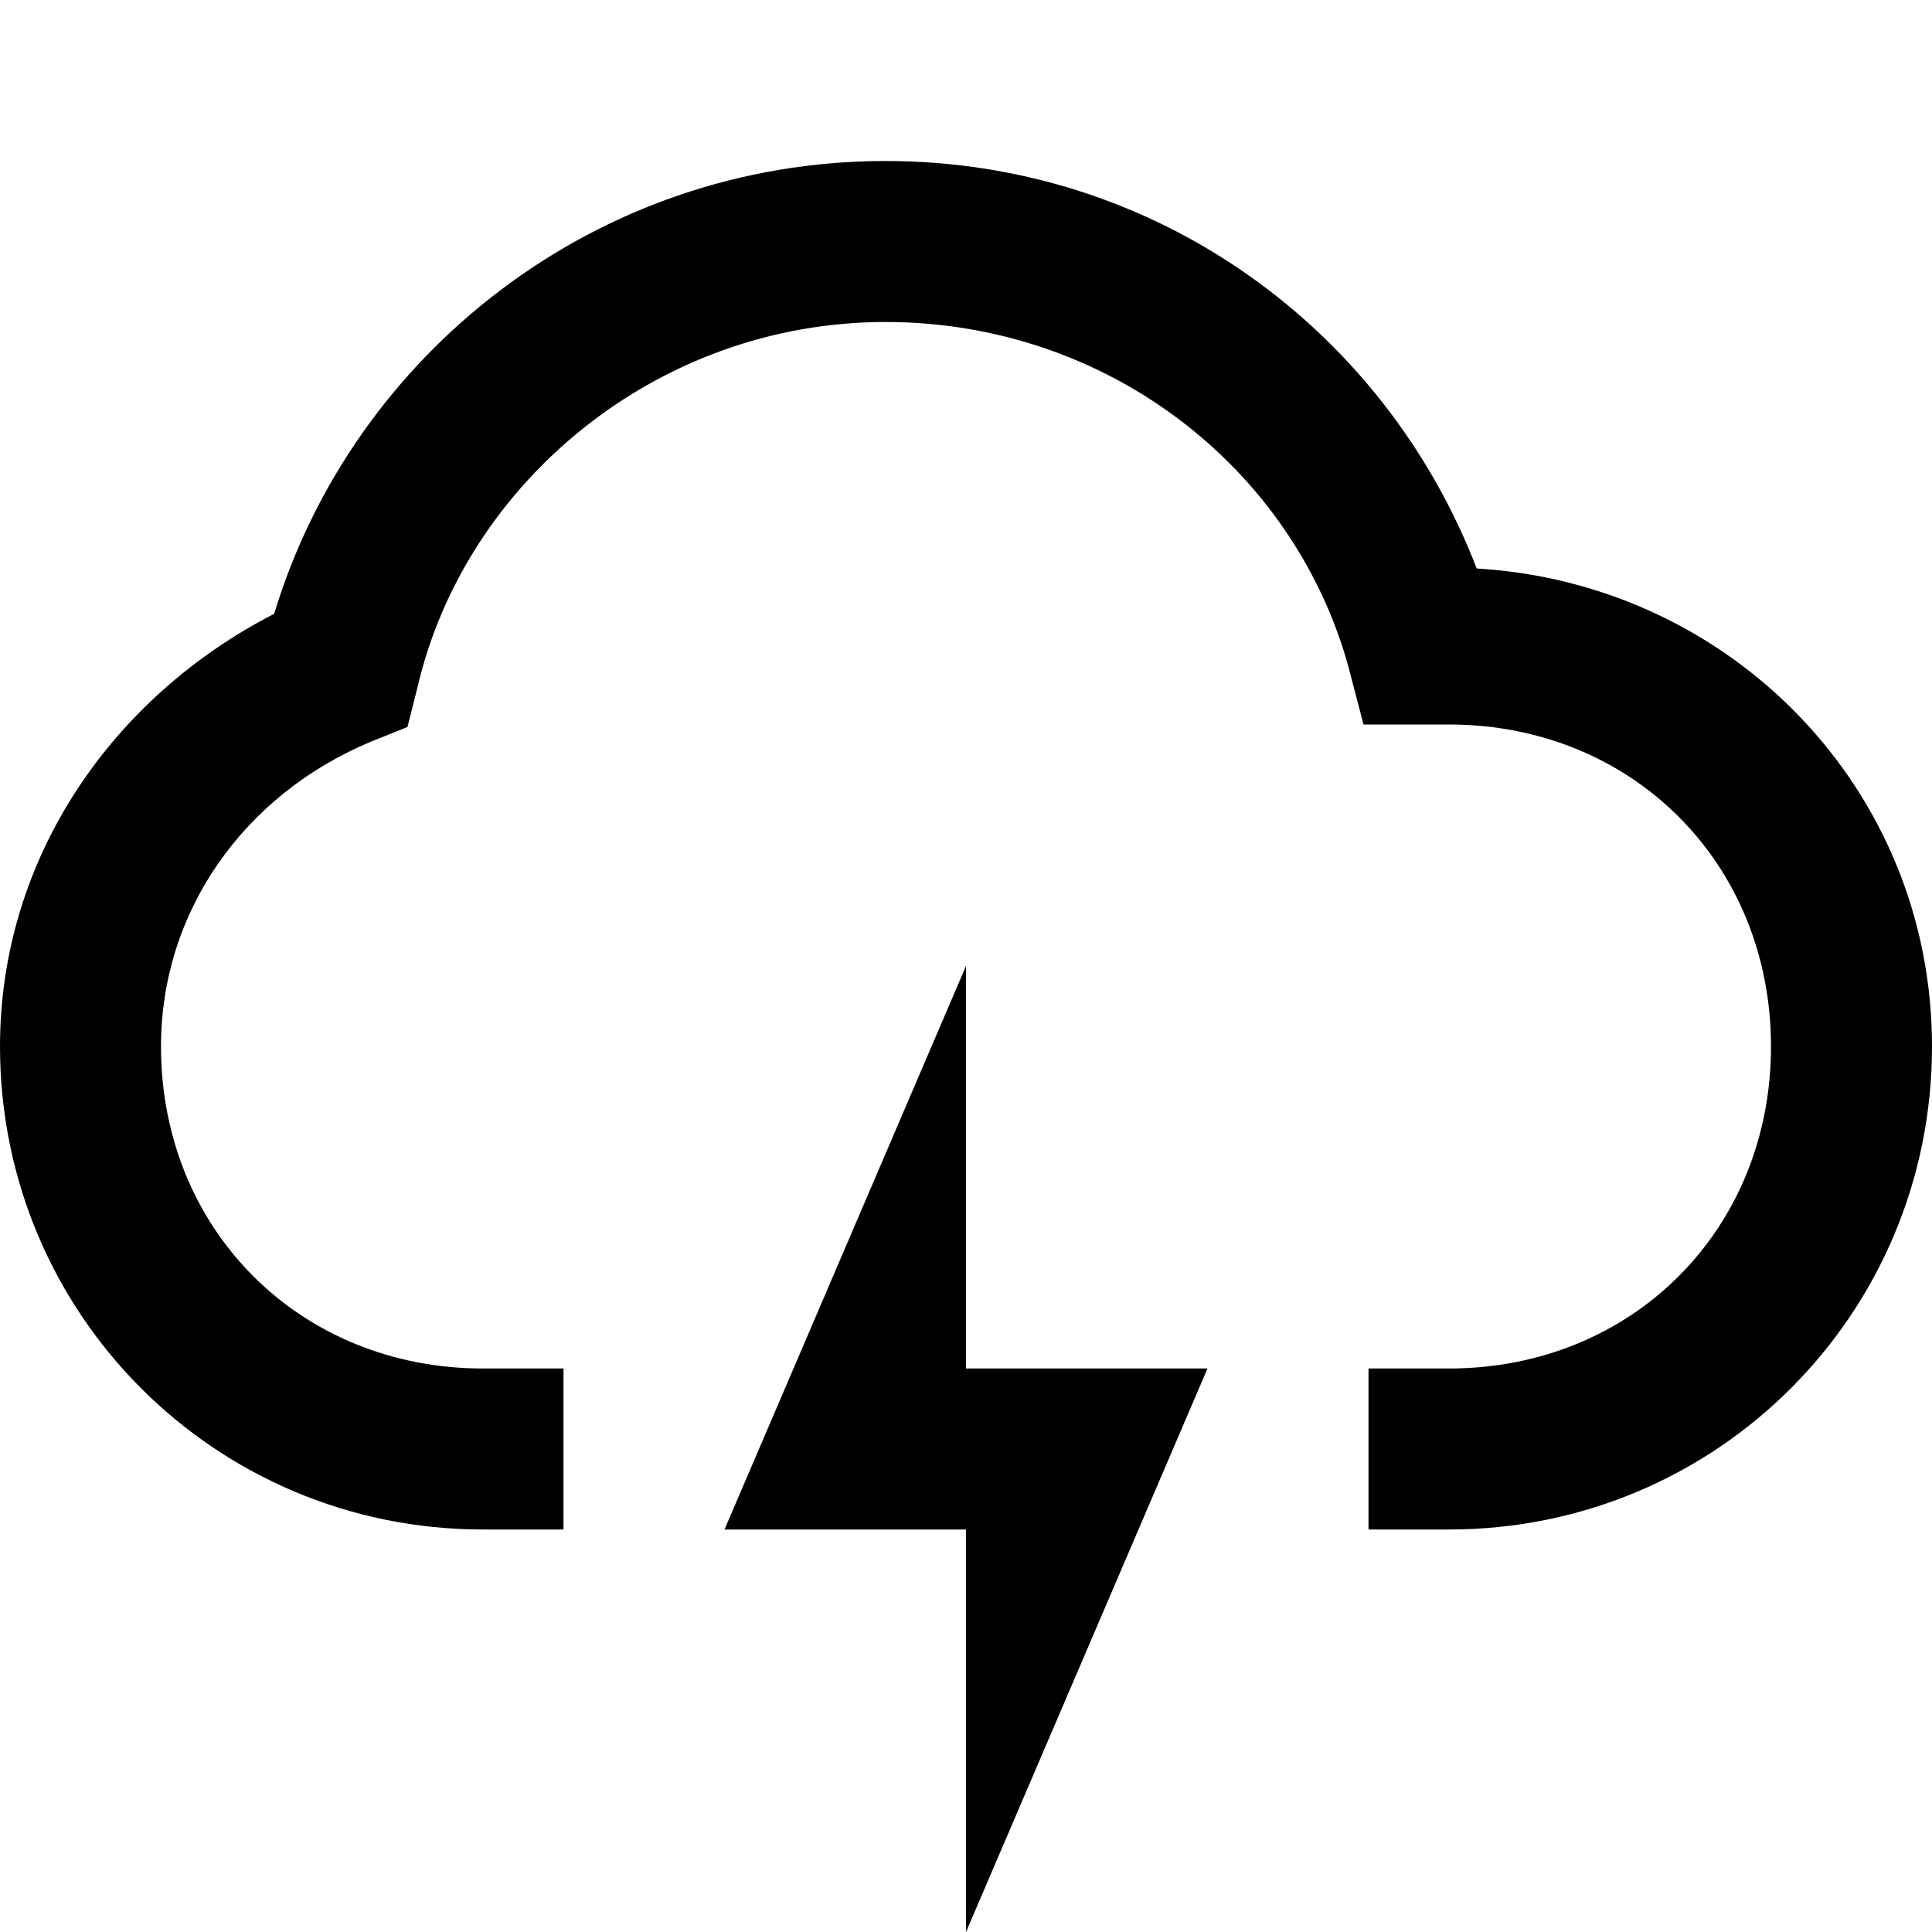 <?xml version="1.0"?>
<svg xmlns="http://www.w3.org/2000/svg" version="1" viewBox="0 0 24 24" enable-background="new 0 0 24 24">
    <path d="M 11 2 C 7.406 2 4.382 4.396 3.406 7.625 C 1.399 8.655 0 10.654 0 13 C 0 16.324 2.676 19 6 19 L 7 19 L 7 17 L 6 17 C 3.724 17 2 15.276 2 13 C 2 11.313 3.038 9.874 4.594 9.219 L 5.062 9.031 L 5.188 8.531 C 5.779 5.996 8.165 4 11 4 C 13.762 4 16.07 5.818 16.75 8.281 L 16.938 9 L 17.688 9 L 18 9 C 20.276 9 22 10.724 22 13 C 22 15.276 20.276 17 18 17 L 17 17 L 17 19 L 18 19 C 21.324 19 24 16.324 24 13 C 24 9.798 21.498 7.248 18.344 7.062 C 17.205 4.1 14.375 2 11 2 z M 12 12 L 9 19 L 12 19 L 12 24 L 15 17 L 12 17 L 12 12 z"/>
</svg>

